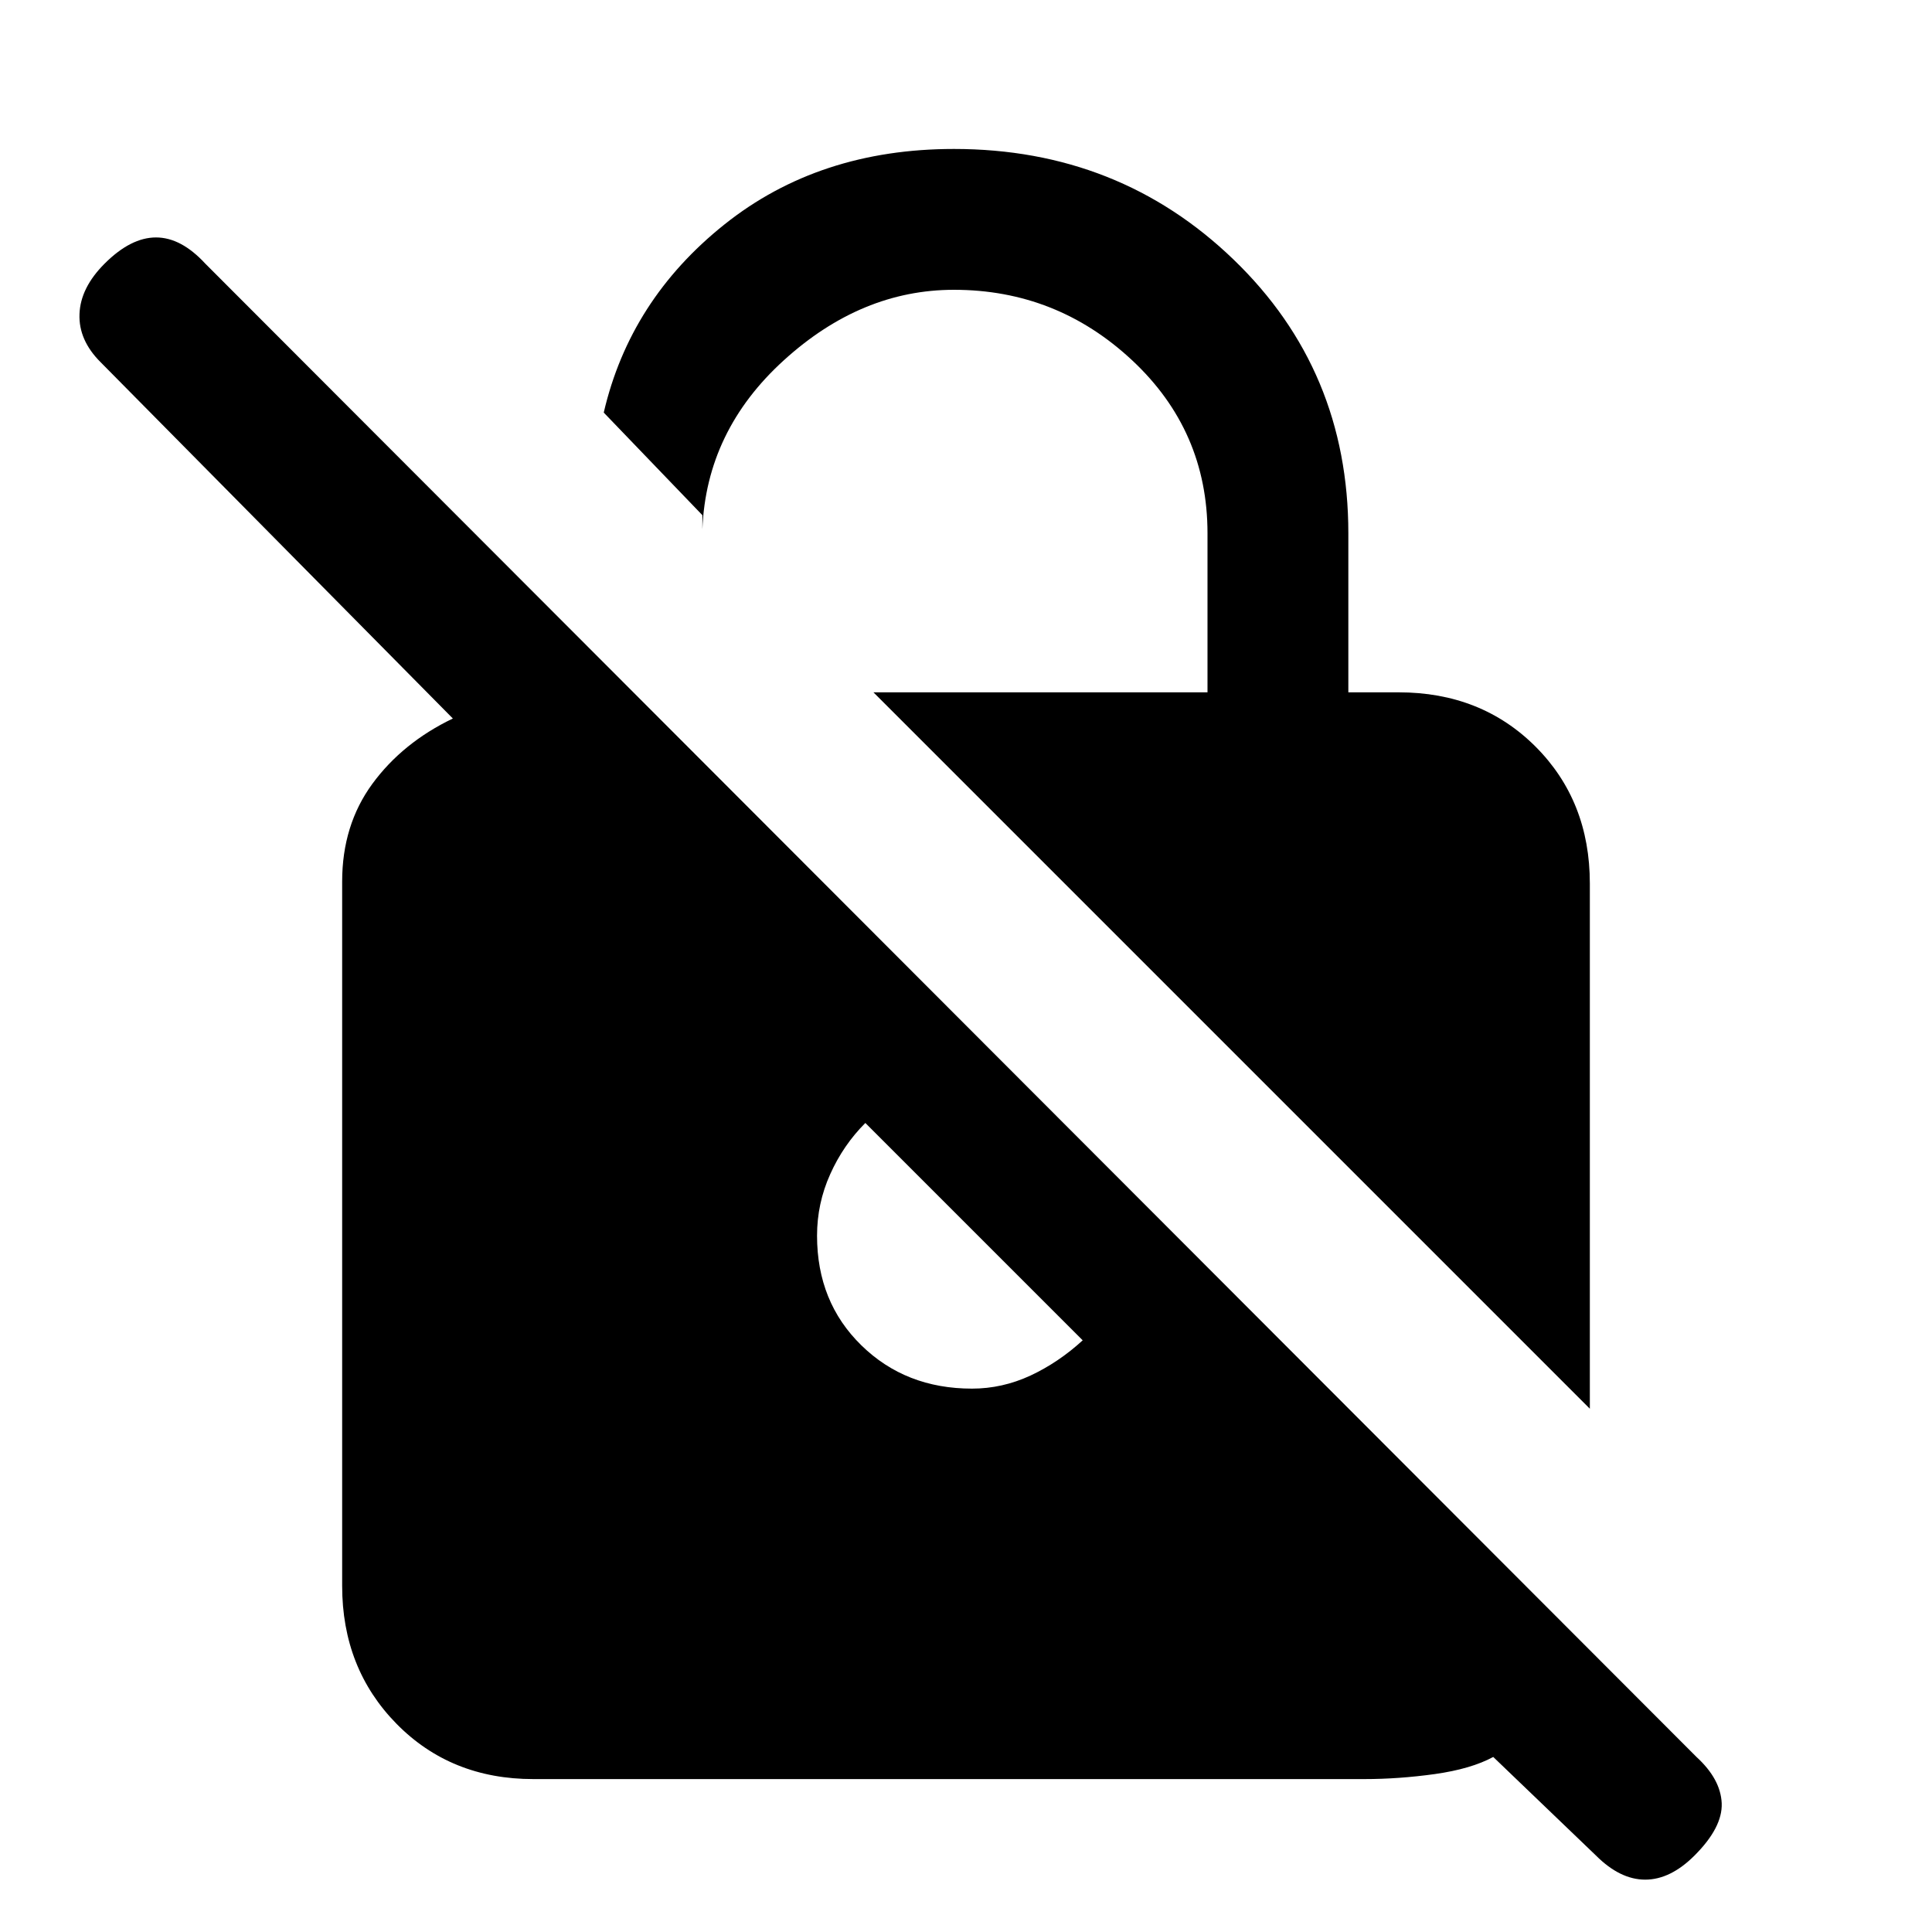 <svg xmlns="http://www.w3.org/2000/svg" height="20" width="20"><path d="M16.458 14.583 9.042 7.167H12.5V5.521q0-1.063-.781-1.792Q10.938 3 9.875 3q-.958 0-1.76.729-.803.729-.844 1.75v-.146L6.25 4.271q.271-1.167 1.25-1.948.979-.781 2.375-.781 1.708 0 2.896 1.146 1.187 1.145 1.187 2.833v1.646h.521q.854 0 1.417.562.562.563.562 1.417ZM5.521 18.417q-.854 0-1.417-.573-.562-.573-.562-1.427V9.125q0-.583.312-1.01.313-.427.834-.677L1.042 3.75q-.23-.229-.219-.5.01-.271.26-.521.271-.271.532-.271.26 0 .51.271l15.437 15.459q.25.229.261.479.01.25-.281.541-.25.25-.511.25-.26 0-.51-.25l-1.063-1.02q-.229.124-.604.177-.375.052-.729.052Zm3.437-6.792q-.229.229-.364.531-.136.302-.136.636 0 .687.459 1.135.458.448 1.145.448.313 0 .605-.135.291-.136.541-.365Z"/></svg>
